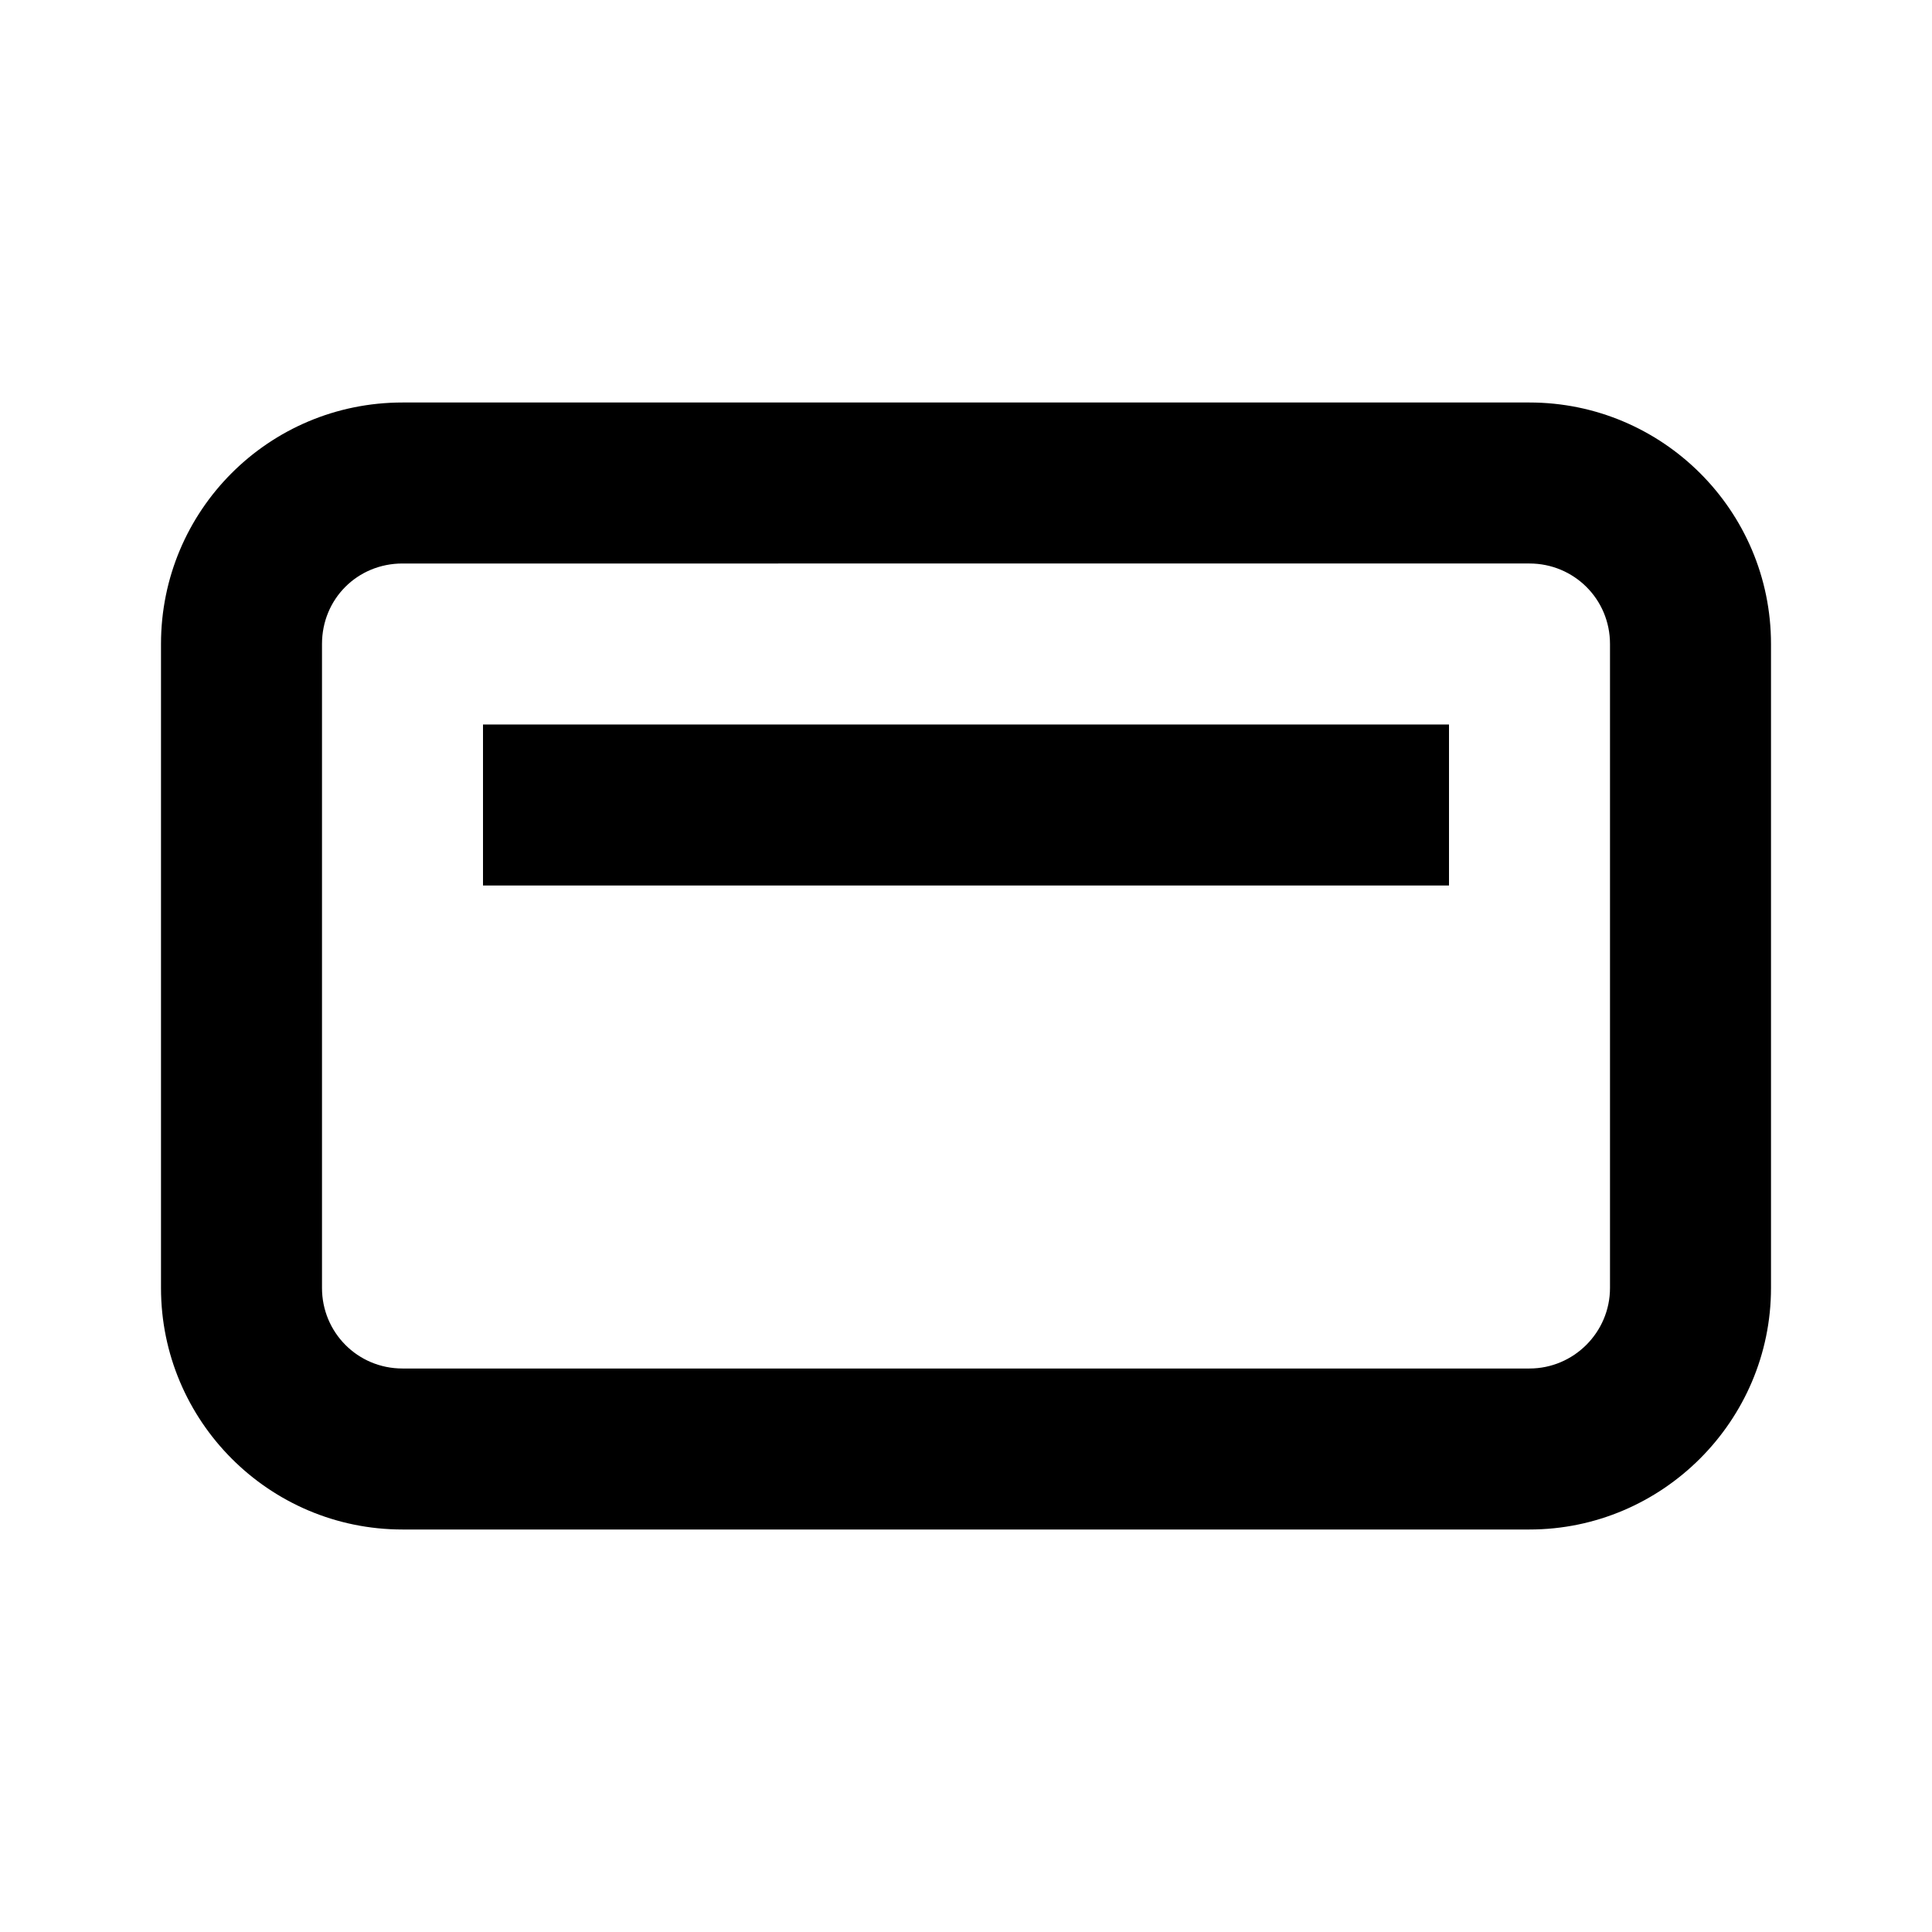 <svg viewBox="0 0 24 24" xmlns="http://www.w3.org/2000/svg"><g><path d="M18 11H6V9h12v2Z"/><path fill-rule="evenodd" d="M2 16c0 1.65 1.34 3 3 3h14c1.65 0 3-1.35 3-3V8c0-1.66-1.35-3-3-3H5C3.34 5 2 6.34 2 8v8Zm3 1h14c.55 0 1-.45 1-1V8c0-.56-.45-1-1-1H5c-.56 0-1 .44-1 1v8c0 .55.44 1 1 1Z"/></g></svg>